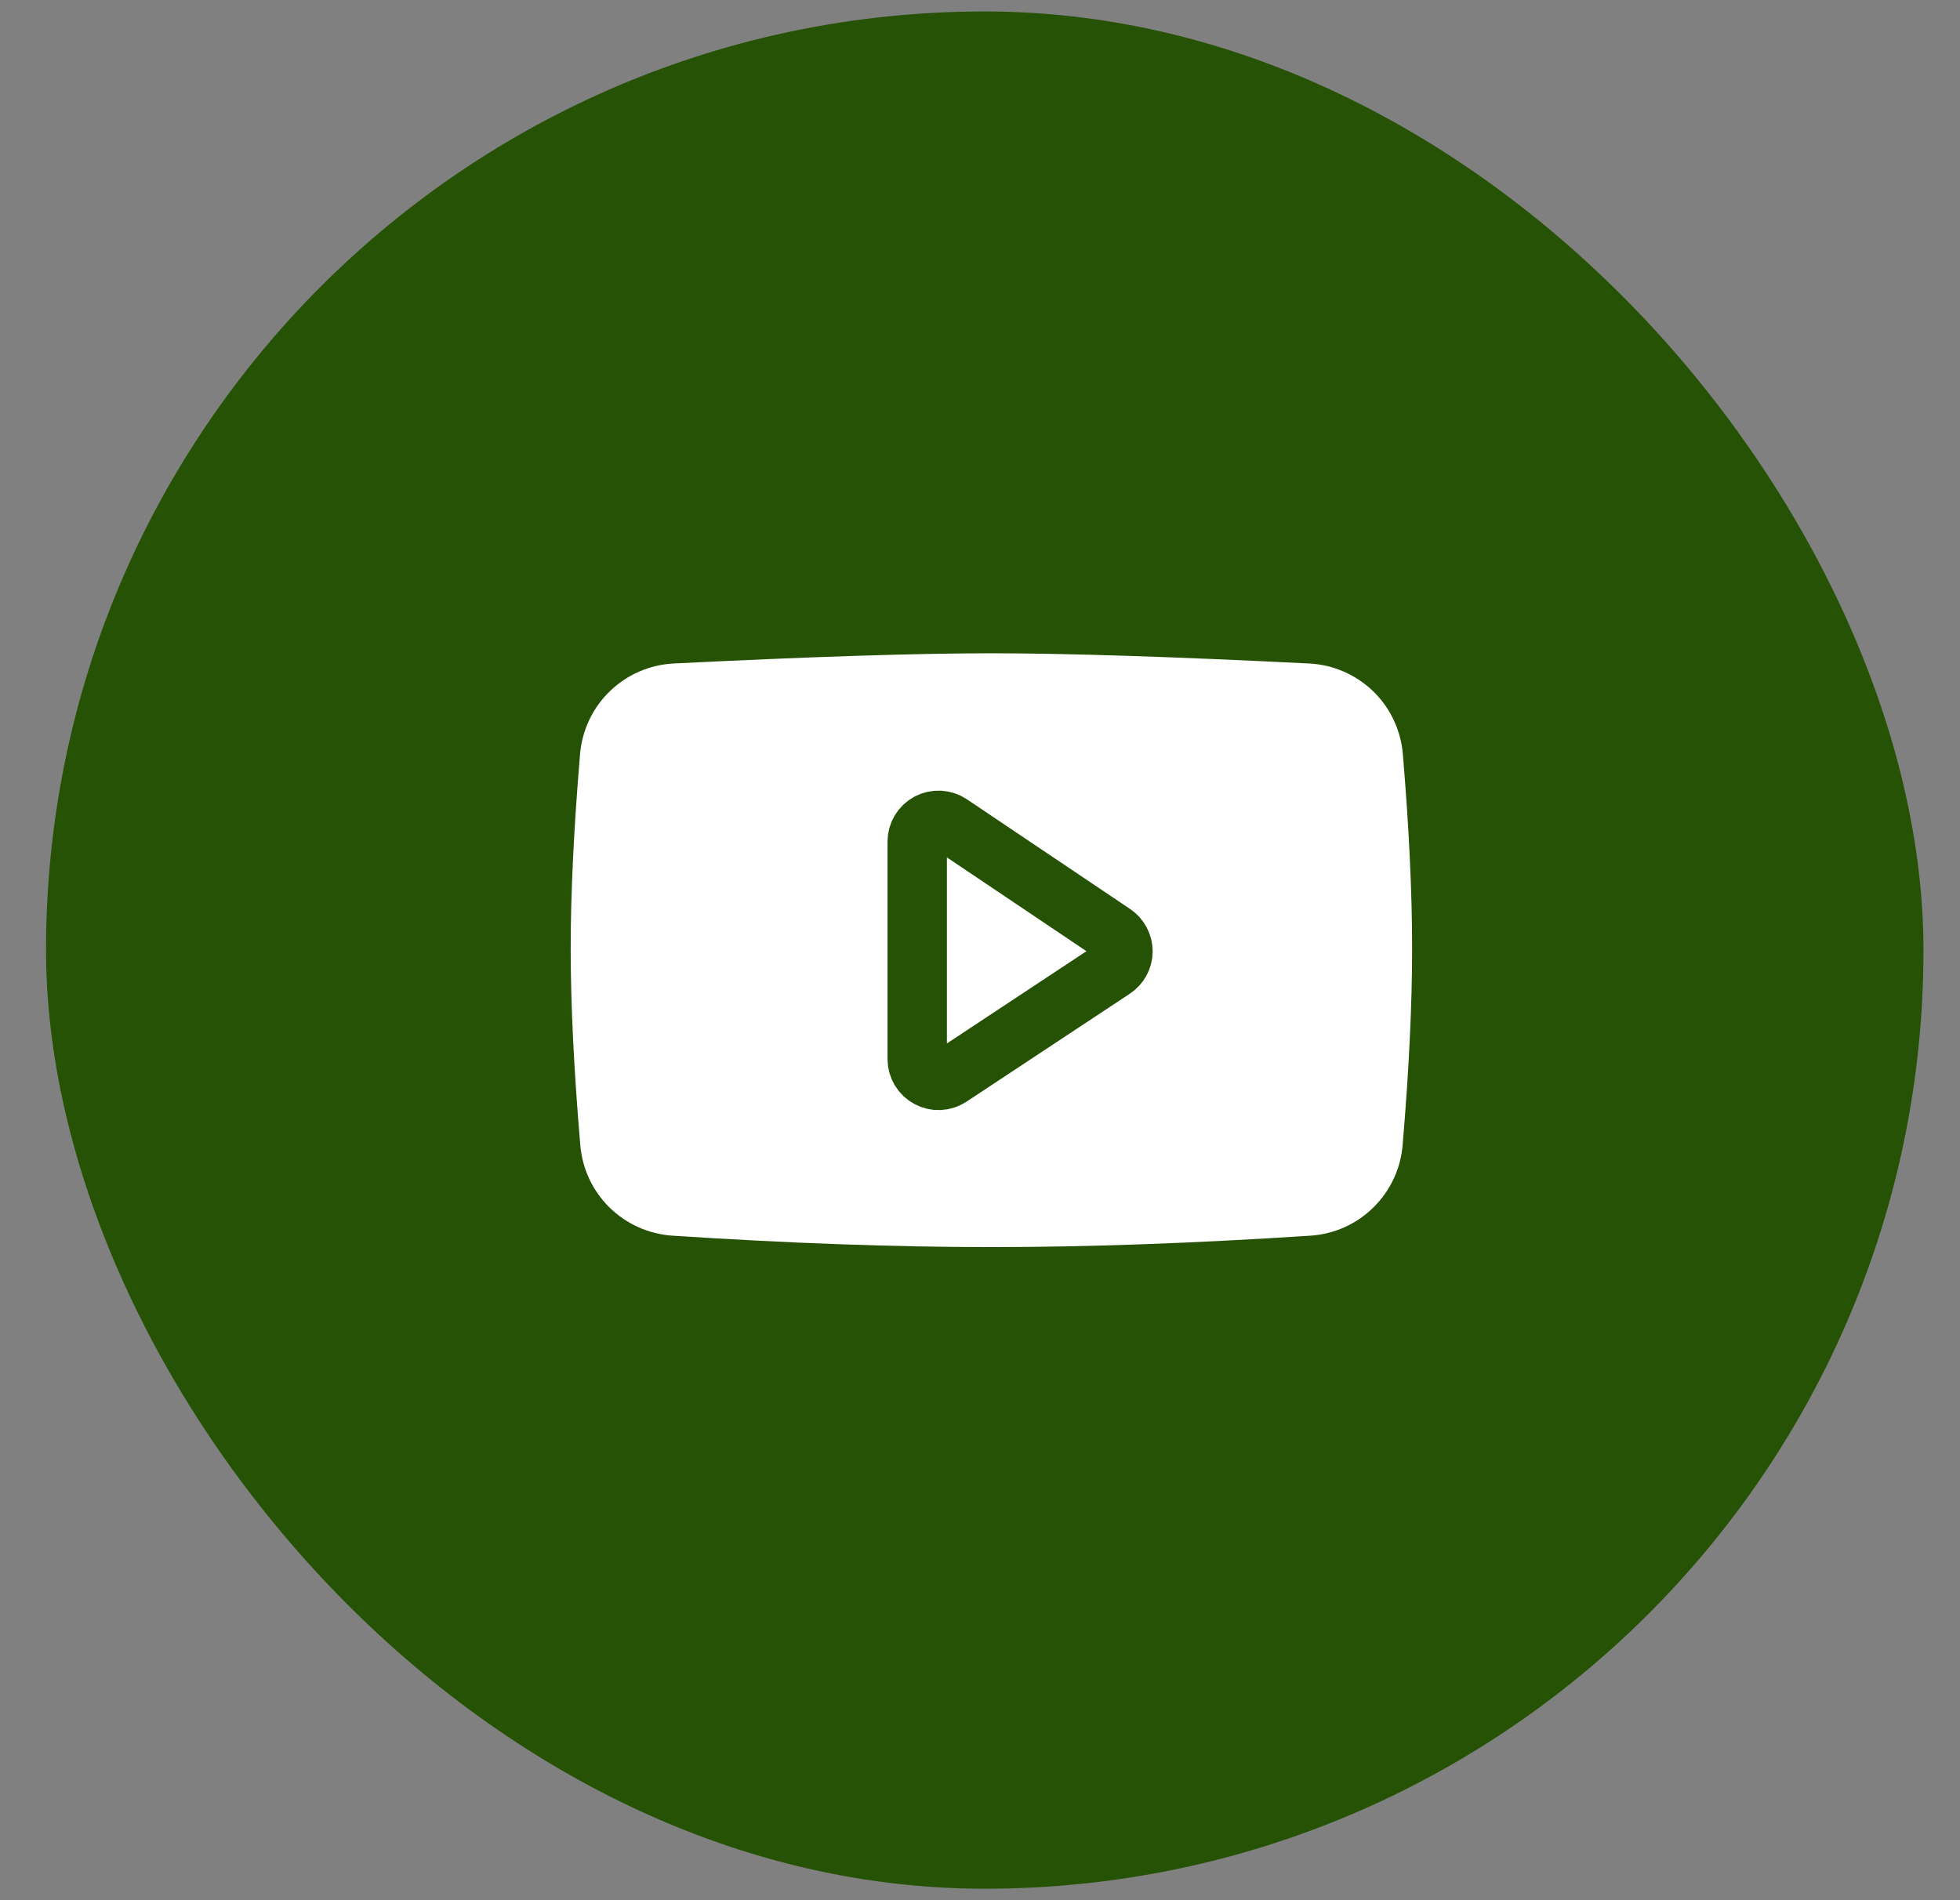 <svg width="33" height="32" viewBox="0 0 33 32" fill="none" xmlns="http://www.w3.org/2000/svg">
<rect x="0" y="0" width="33" height="32" fill="#808080" stroke="none"/>
<rect x="0.775" y="0.193" width="31.61" height="31.614" rx="15.805" fill="#265205"/>
<path d="M11.303 10.341C13.613 10.226 15.409 10.168 16.692 10.168C17.975 10.168 19.773 10.226 22.083 10.341C22.688 10.371 23.261 10.62 23.697 11.04C24.132 11.461 24.399 12.026 24.45 12.629C24.556 13.893 24.609 15.007 24.609 15.97C24.609 16.944 24.555 18.073 24.446 19.356C24.396 19.953 24.133 20.511 23.706 20.93C23.279 21.35 22.716 21.602 22.118 21.641C20.143 21.77 18.334 21.835 16.692 21.835C15.05 21.835 13.242 21.77 11.268 21.641C10.671 21.602 10.108 21.35 9.68 20.931C9.253 20.512 8.991 19.954 8.94 19.358C8.83 18.065 8.775 16.935 8.775 15.97C8.775 15.015 8.829 13.902 8.936 12.628C8.987 12.025 9.254 11.46 9.69 11.04C10.125 10.619 10.698 10.371 11.303 10.341H11.303Z" fill="white" stroke="#265205" stroke-width="1.667" stroke-linejoin="round"/>
<path d="M15.443 14.172V17.837C15.443 17.901 15.461 17.965 15.494 18.02C15.527 18.076 15.575 18.121 15.631 18.151C15.688 18.182 15.752 18.197 15.817 18.194C15.881 18.191 15.944 18.17 15.998 18.135L18.746 16.318C18.795 16.286 18.836 16.242 18.864 16.19C18.892 16.138 18.907 16.08 18.907 16.021C18.907 15.963 18.893 15.905 18.865 15.853C18.838 15.801 18.798 15.756 18.749 15.723L16 13.875C15.946 13.839 15.883 13.818 15.819 13.815C15.754 13.812 15.69 13.826 15.633 13.856C15.575 13.887 15.528 13.932 15.494 13.988C15.461 14.043 15.443 14.107 15.443 14.171V14.172Z" fill="white" stroke="#265205" stroke-linejoin="round"/>
</svg>
